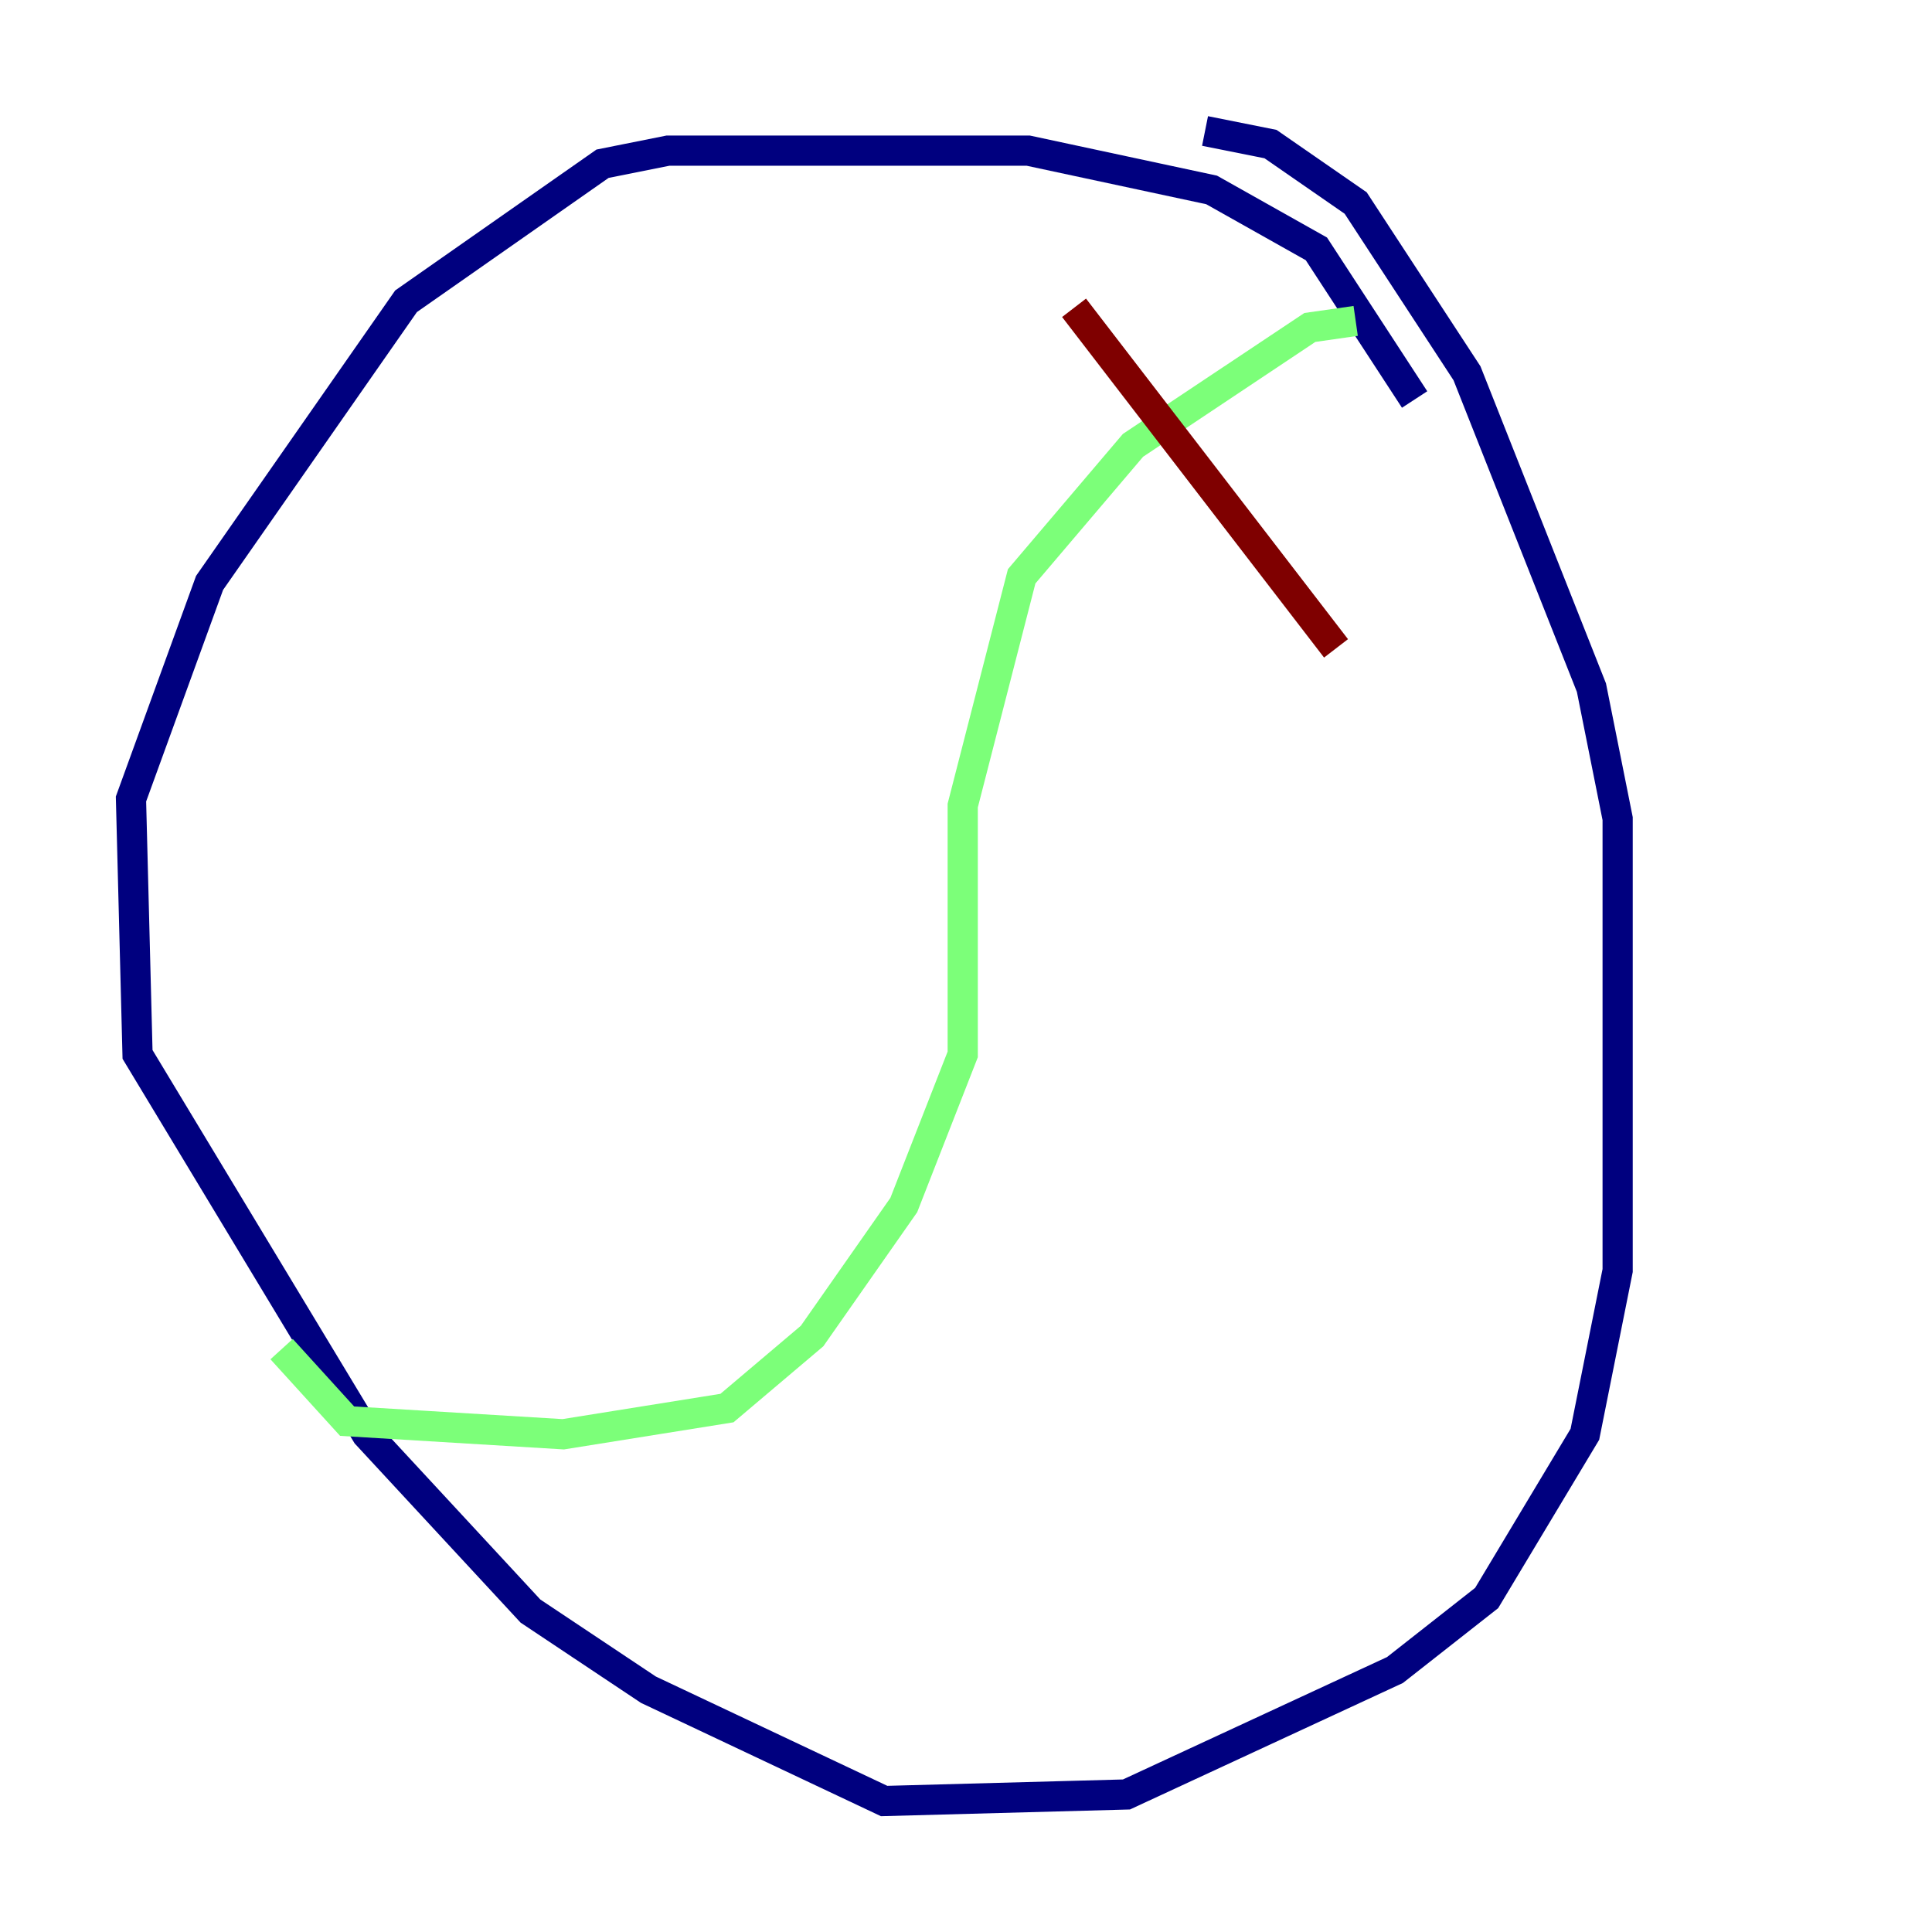 <?xml version="1.0" encoding="utf-8" ?>
<svg baseProfile="tiny" height="128" version="1.2" viewBox="0,0,128,128" width="128" xmlns="http://www.w3.org/2000/svg" xmlns:ev="http://www.w3.org/2001/xml-events" xmlns:xlink="http://www.w3.org/1999/xlink"><defs /><polyline fill="none" points="93.722,26.468 87.214,16.488 80.271,12.583 68.122,9.98 44.258,9.98 39.919,10.848 26.902,19.959 13.885,38.617 8.678,52.936 9.112,69.858 24.298,95.024 35.146,106.739 42.956,111.946 58.576,119.322 74.63,118.888 92.42,110.644 98.495,105.871 105.003,95.024 107.173,84.176 107.173,54.237 105.437,45.559 97.193,24.732 89.817,13.451 84.176,9.546 79.837,8.678" stroke="#00007f" stroke-width="2" /><polyline fill="none" points="89.817,21.261 86.78,21.695 75.064,29.505 67.688,38.183 63.783,53.37 63.783,69.858 59.878,79.837 53.803,88.515 48.163,93.288 37.315,95.024 22.997,94.156 18.658,89.383" stroke="#7cff79" stroke-width="2" /><polyline fill="none" points="71.159,20.393 88.515,42.956" stroke="#7f0000" stroke-width="2" /></svg>